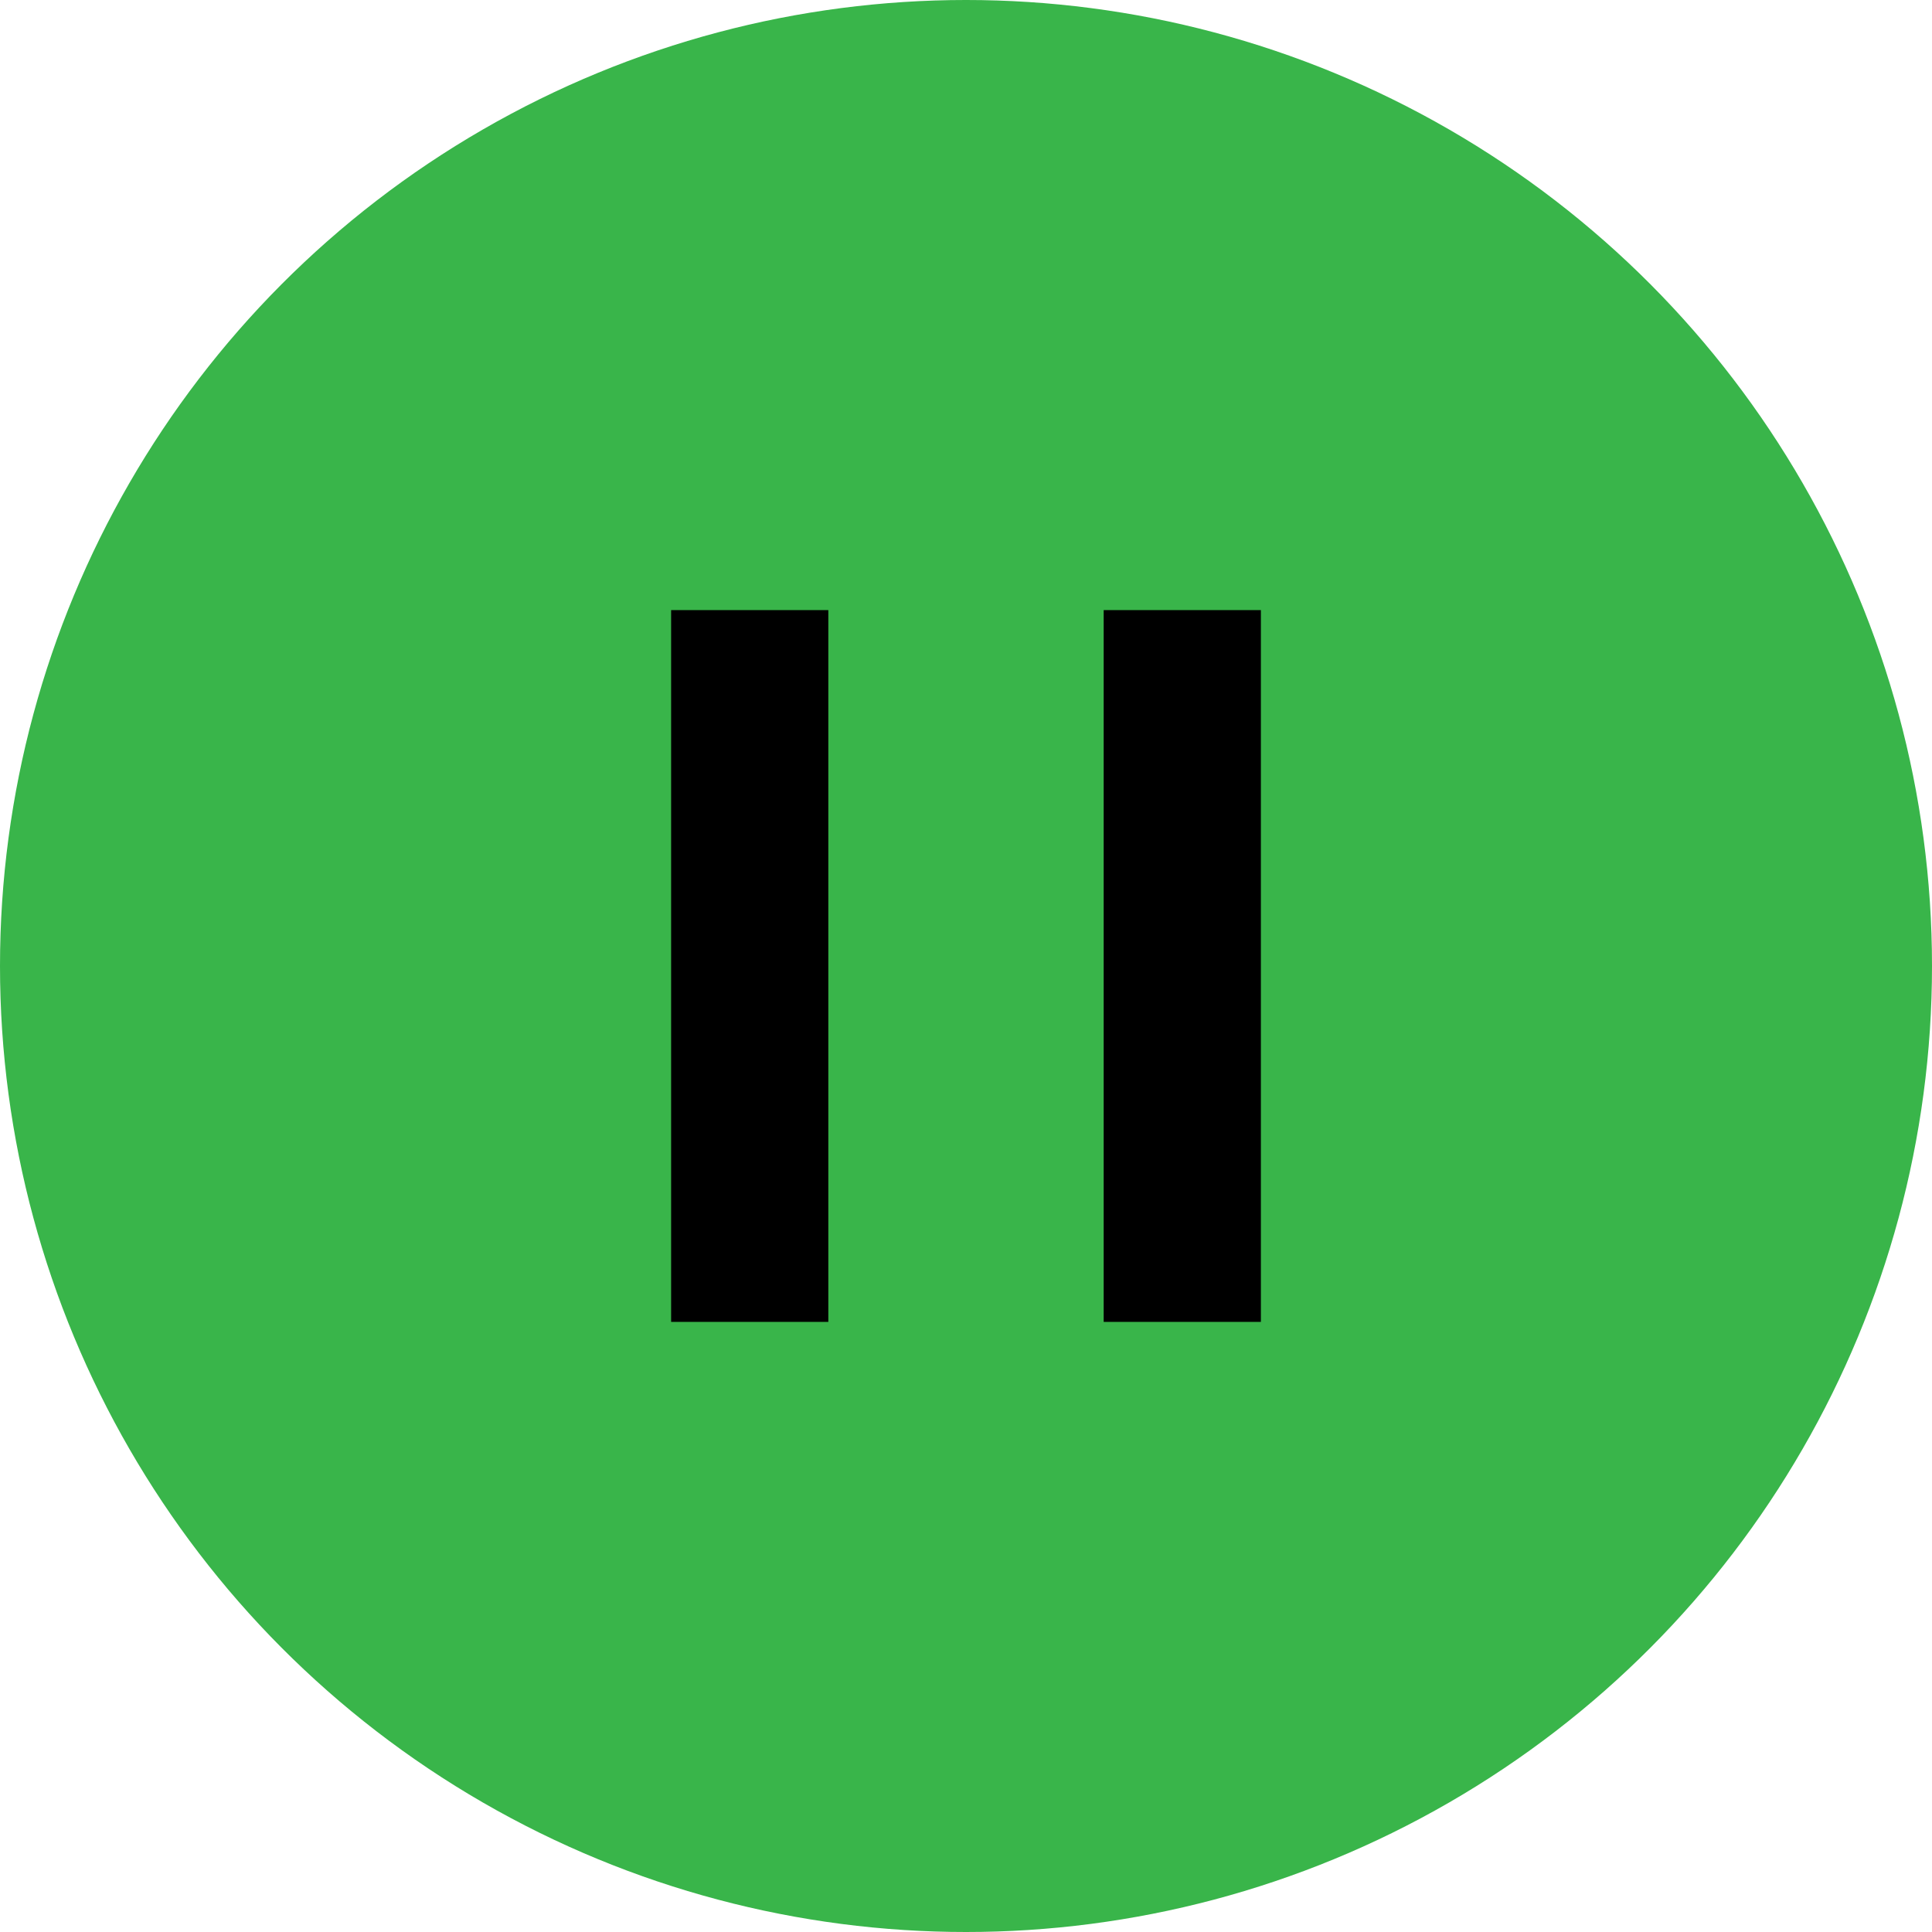 <svg xmlns="http://www.w3.org/2000/svg" viewBox="0 0 95 95"><defs><style>.cls-1{fill:#39b54a;}</style></defs><g id="Camada_2" data-name="Camada 2"><g id="Camada_1-2" data-name="Camada 1"><circle class="cls-1" cx="47.5" cy="47.5" r="47.5"/><rect x="33" y="30" width="7.73" height="35"/><rect x="54.27" y="30" width="7.73" height="35"/></g></g></svg>